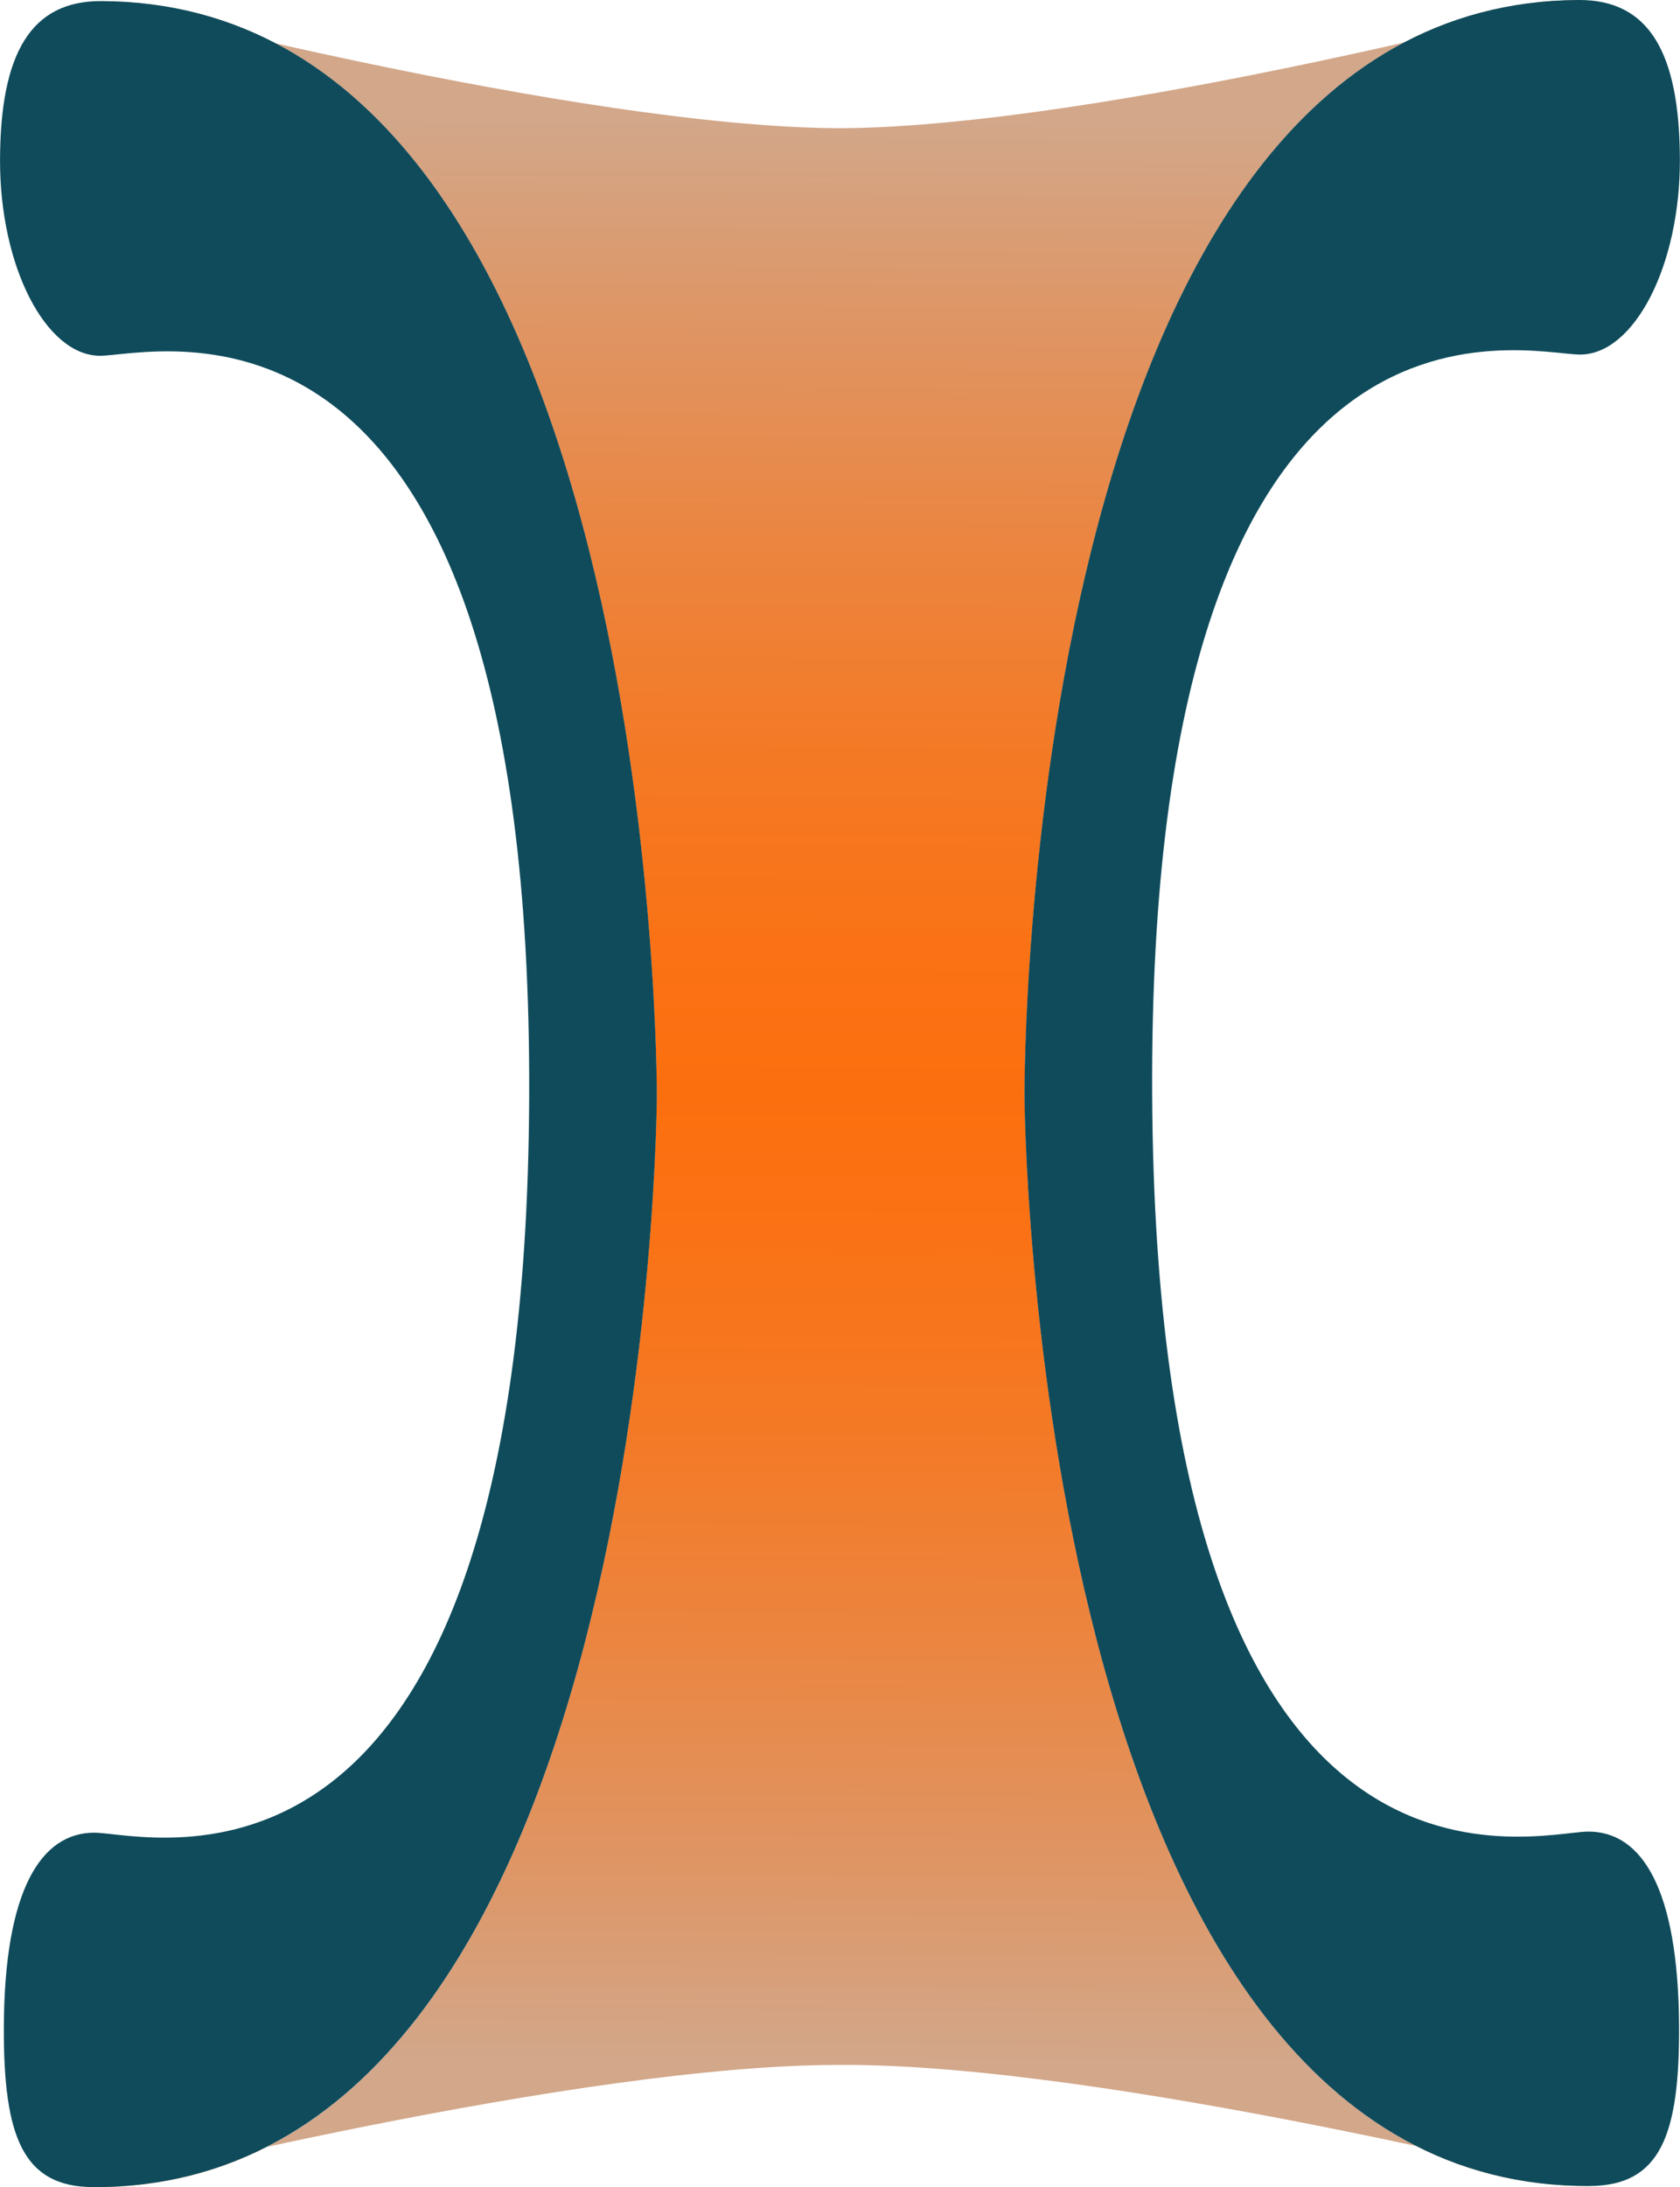 <svg id="Layer_1" data-name="Layer 1" xmlns="http://www.w3.org/2000/svg" xmlns:xlink="http://www.w3.org/1999/xlink" viewBox="0 0 43.293 56.322"><defs><style>.cls-1{fill:url(#linear-gradient);}.cls-2{fill:#0f4b5b;}</style><linearGradient id="linear-gradient" x1="271.754" y1="652.364" x2="271.754" y2="602.424" gradientTransform="matrix(-1, -0.004, 0.004, -1, 369.581, 728.425)" gradientUnits="userSpaceOnUse"><stop offset="0" stop-color="#d2a78a"/><stop offset="0.098" stop-color="#de9666"/><stop offset="0.217" stop-color="#eb8540"/><stop offset="0.327" stop-color="#f47925"/><stop offset="0.425" stop-color="#fa7215"/><stop offset="0.5" stop-color="#fc6f0f"/><stop offset="0.575" stop-color="#fa7215"/><stop offset="0.673" stop-color="#f47925"/><stop offset="0.783" stop-color="#eb8540"/><stop offset="0.902" stop-color="#de9666"/><stop offset="1" stop-color="#d2a78a"/></linearGradient></defs><title>R-ICO-013837</title><g id="SLC25A1"><path class="cls-1" d="M100.036,125.011c-6.779-.025-19.285,3.15-19.285,3.15,14.424.053,14.527-28.09,14.527-28.09s.1-28.147-14.32-28.2c0,0,12.3,3.245,19.041,3.27,6.745-.035,19.037-3.3,19.037-3.3-14.424.074-14.279,28.221-14.279,28.221s.145,28.143,14.57,28.068C119.327,128.132,106.816,124.976,100.036,125.011Z" transform="translate(-78.354 -71.839)"/><path class="cls-2" d="M108.045,100.043c.113,21.862,9.844,18.967,11.233,18.96s2.326,1.478,2.345,5.007c.014,2.818-.486,4.109-2.3,4.119-14.424.074-14.569-28.069-14.569-28.069s-.146-28.146,14.278-28.221c1.81-.009,2.6,1.341,2.612,4.09s-1.176,5.032-2.564,5.04S107.932,78.182,108.045,100.043Z" transform="translate(-78.354 -71.839)"/><path class="cls-2" d="M91.991,100.055c-.081,21.862-9.817,18.981-11.2,18.976s-2.325,1.482-2.338,5.01c-.01,2.819.492,4.11,2.3,4.116,14.424.054,14.528-28.09,14.528-28.09s.1-28.147-14.32-28.2c-1.81-.006-2.6,1.345-2.606,4.094S79.537,80.992,80.926,81,92.071,78.194,91.991,100.055Z" transform="translate(-78.354 -71.839)"/></g></svg>